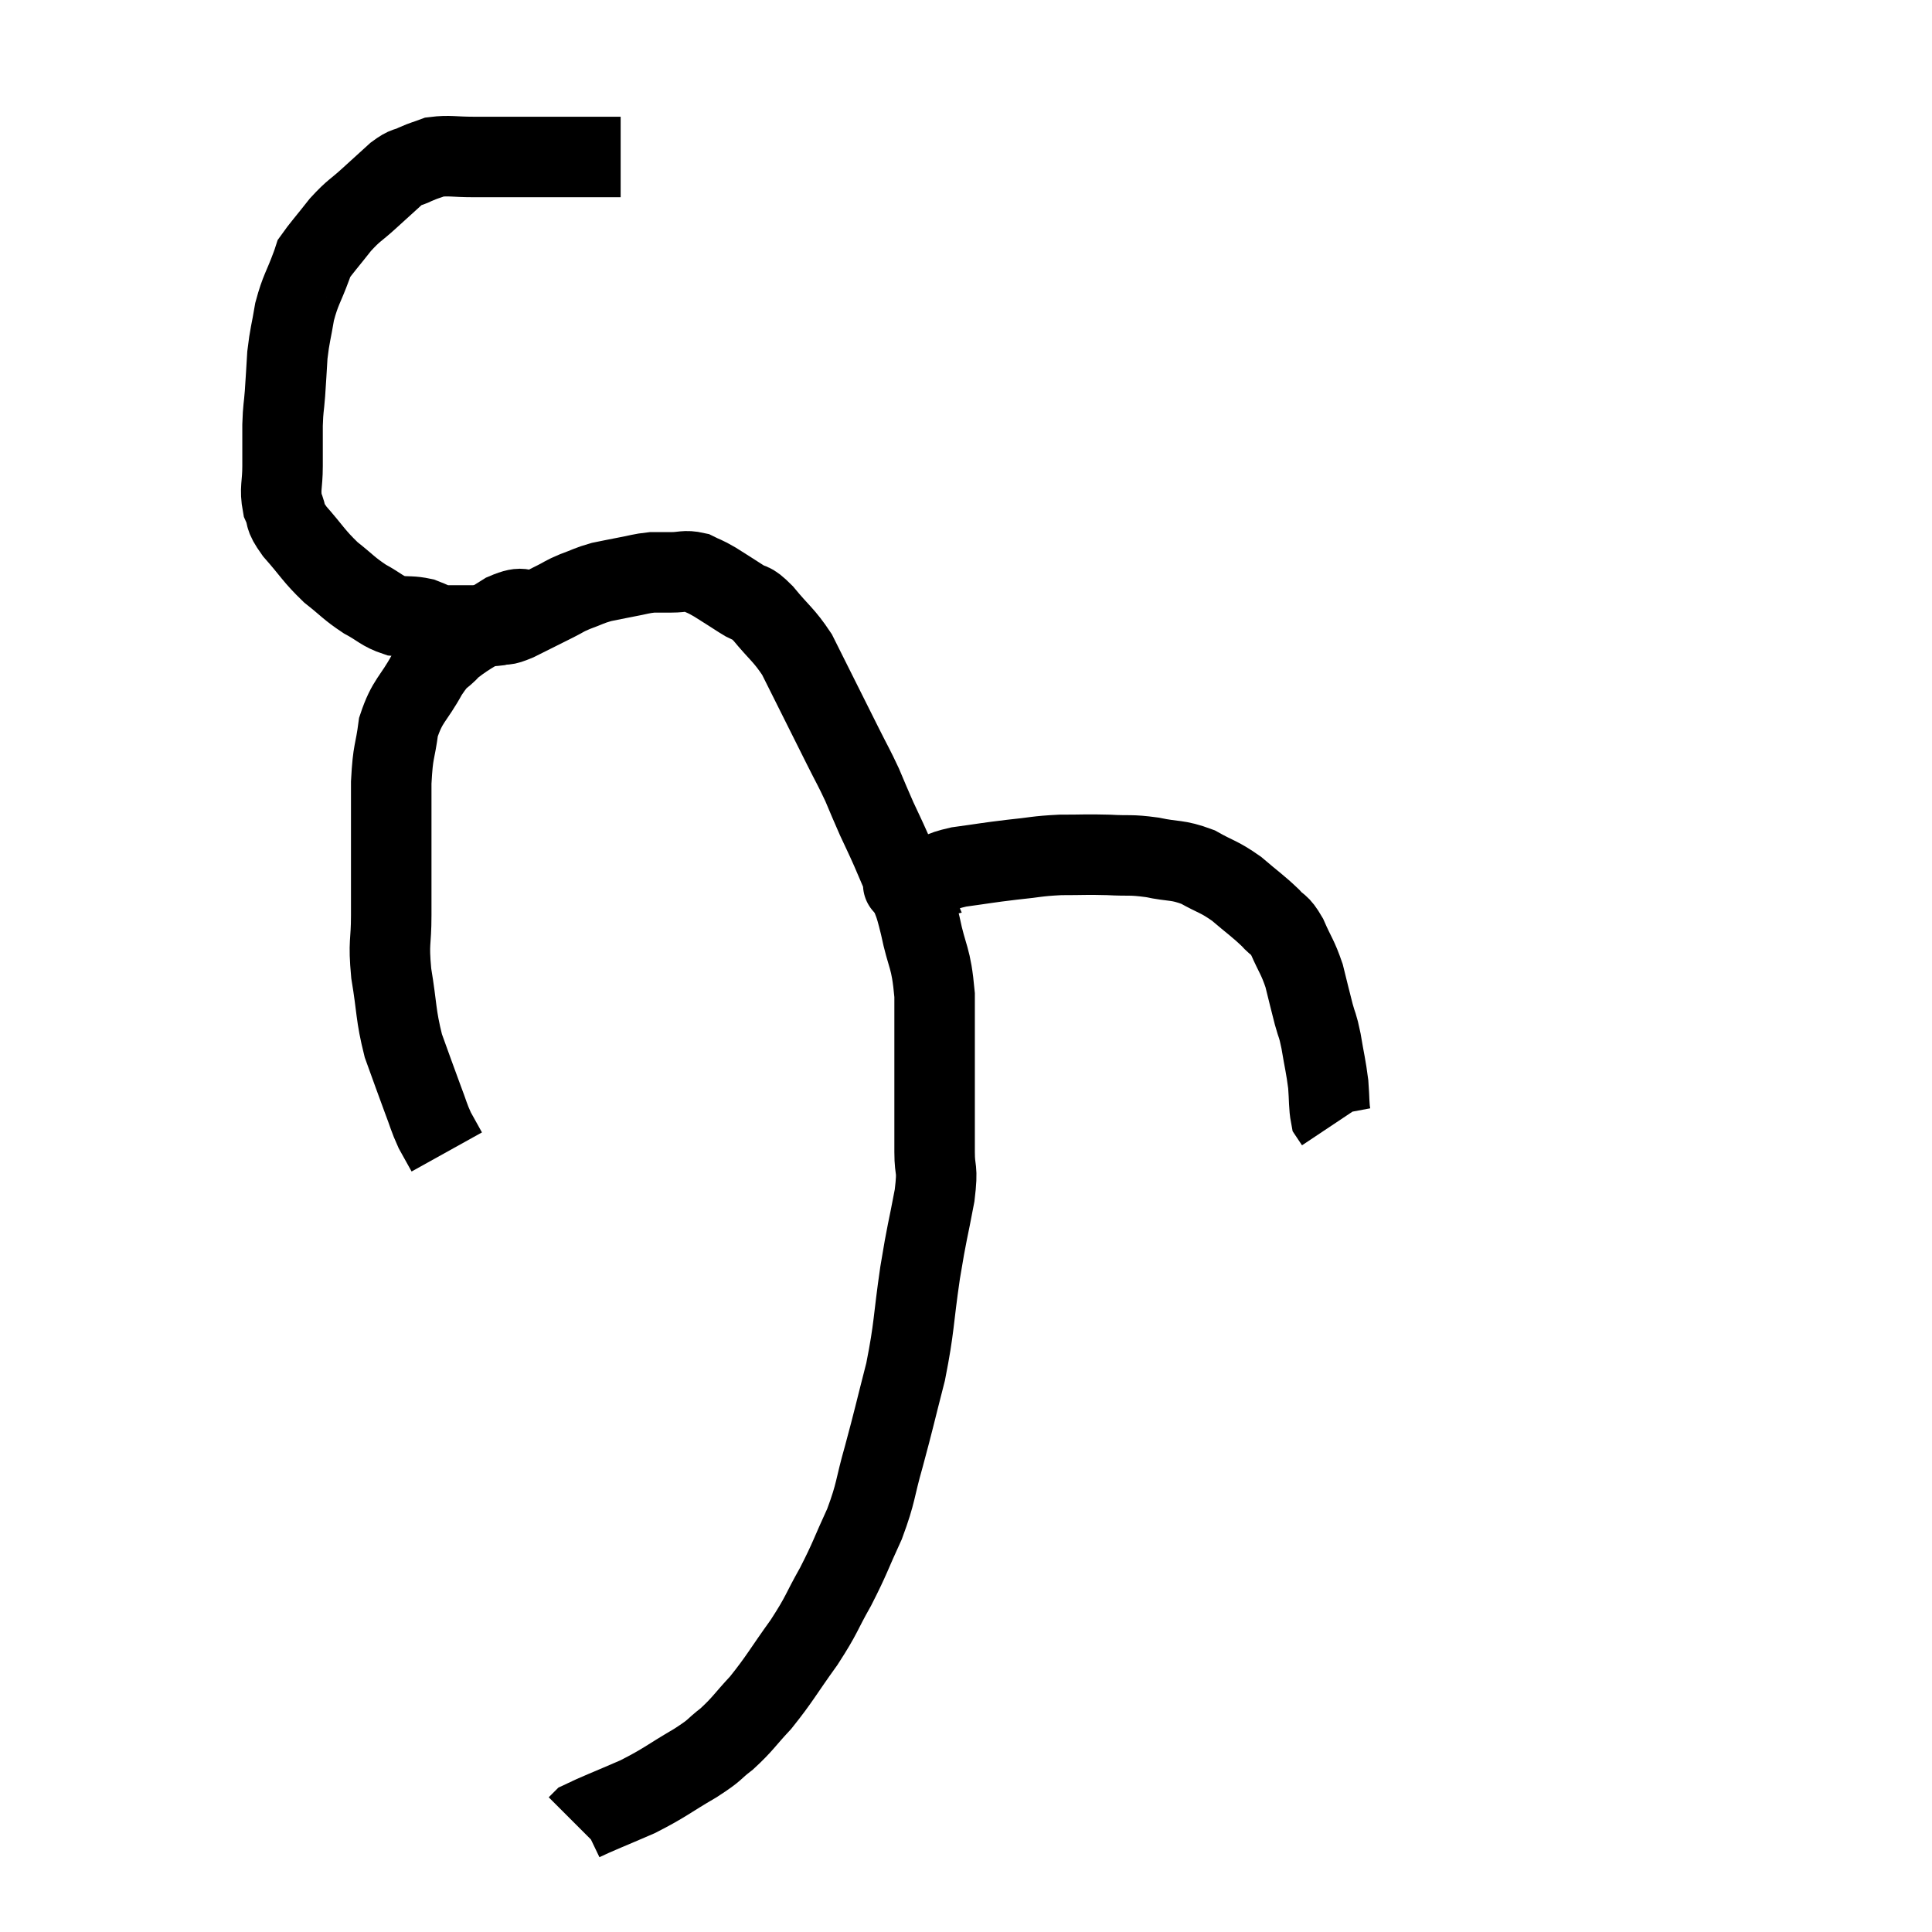 <svg width="48" height="48" viewBox="0 0 48 48" xmlns="http://www.w3.org/2000/svg"><path d="M 15.42 3.9 C 15.06 3.9, 15.075 3.9, 14.7 3.9 C 14.31 3.9, 14.385 3.9, 13.92 3.9 C 13.38 3.9, 13.38 3.9, 12.84 3.9 C 12.3 3.9, 12.27 3.9, 11.76 3.9 C 11.28 3.9, 11.16 3.855, 10.8 3.9 C 10.56 3.99, 10.56 3.975, 10.32 4.08 C 10.08 4.2, 10.125 4.11, 9.84 4.32 C 9.51 4.62, 9.525 4.605, 9.18 4.92 C 8.82 5.25, 8.805 5.205, 8.46 5.58 C 8.13 6, 7.98 6.165, 7.8 6.42 C 7.77 6.51, 7.86 6.27, 7.74 6.6 C 7.53 7.17, 7.47 7.185, 7.32 7.74 C 7.23 8.28, 7.2 8.31, 7.14 8.82 C 7.11 9.3, 7.11 9.345, 7.08 9.78 C 7.05 10.17, 7.035 10.11, 7.02 10.56 C 7.02 11.07, 7.02 11.085, 7.02 11.58 C 7.02 12.06, 6.945 12.135, 7.02 12.54 C 7.17 12.87, 7.02 12.78, 7.32 13.2 C 7.77 13.71, 7.785 13.8, 8.22 14.22 C 8.64 14.55, 8.655 14.61, 9.06 14.88 C 9.45 15.09, 9.48 15.18, 9.84 15.3 C 10.17 15.33, 10.215 15.3, 10.5 15.36 C 10.74 15.45, 10.785 15.495, 10.98 15.54 C 11.13 15.54, 11.055 15.54, 11.28 15.54 C 11.58 15.54, 11.61 15.54, 11.88 15.54 C 12.12 15.54, 12.12 15.57, 12.36 15.54 C 12.6 15.48, 12.48 15.57, 12.84 15.42 C 13.32 15.18, 13.44 15.12, 13.8 14.94 C 14.04 14.82, 13.995 14.82, 14.28 14.7 C 14.61 14.58, 14.625 14.55, 14.94 14.46 C 15.24 14.4, 15.225 14.4, 15.54 14.34 C 15.87 14.28, 15.915 14.25, 16.2 14.22 C 16.44 14.22, 16.41 14.22, 16.68 14.22 C 16.98 14.22, 17.01 14.16, 17.28 14.22 C 17.52 14.34, 17.475 14.295, 17.76 14.46 C 18.09 14.67, 18.12 14.685, 18.42 14.88 C 18.69 15.06, 18.615 14.895, 18.96 15.24 C 19.38 15.75, 19.47 15.765, 19.8 16.26 C 20.04 16.74, 19.995 16.65, 20.28 17.22 C 20.61 17.88, 20.655 17.97, 20.94 18.54 C 21.18 19.02, 21.21 19.05, 21.42 19.5 C 21.6 19.92, 21.6 19.935, 21.78 20.34 C 21.96 20.73, 21.96 20.715, 22.14 21.12 C 22.32 21.54, 22.41 21.75, 22.5 21.96 C 22.5 21.96, 22.5 21.96, 22.5 21.96 C 22.5 21.96, 22.5 21.96, 22.5 21.96 C 22.5 21.96, 22.5 21.96, 22.5 21.96 C 22.5 21.96, 22.5 21.96, 22.5 21.96 C 22.5 21.96, 22.5 21.96, 22.5 21.96 C 22.5 21.96, 22.365 21.99, 22.5 21.96 C 22.77 21.9, 22.71 21.945, 23.04 21.84 C 23.43 21.69, 23.295 21.66, 23.82 21.54 C 24.48 21.45, 24.51 21.435, 25.14 21.36 C 25.74 21.3, 25.74 21.27, 26.34 21.24 C 26.94 21.24, 26.97 21.225, 27.54 21.24 C 28.08 21.27, 28.065 21.225, 28.62 21.3 C 29.19 21.42, 29.235 21.345, 29.76 21.54 C 30.24 21.81, 30.27 21.765, 30.72 22.08 C 31.14 22.44, 31.245 22.5, 31.56 22.8 C 31.77 23.04, 31.77 22.92, 31.98 23.28 C 32.19 23.76, 32.235 23.76, 32.4 24.24 C 32.52 24.72, 32.535 24.795, 32.64 25.2 C 32.73 25.53, 32.73 25.425, 32.82 25.86 C 32.91 26.4, 32.94 26.475, 33 26.94 C 33.03 27.33, 33.015 27.48, 33.06 27.72 C 33.12 27.81, 33.15 27.855, 33.18 27.9 C 33.18 27.9, 33.18 27.9, 33.18 27.9 L 33.18 27.9" fill="none" stroke="black" stroke-width="2"></path><path d="M 13.32 15.18 C 12.93 15.21, 13.065 15.015, 12.54 15.24 C 11.88 15.66, 11.7 15.705, 11.22 16.08 C 10.92 16.41, 10.95 16.245, 10.62 16.74 C 10.26 17.4, 10.125 17.385, 9.9 18.06 C 9.81 18.75, 9.765 18.6, 9.72 19.44 C 9.72 20.43, 9.72 20.595, 9.72 21.42 C 9.72 22.08, 9.72 22.05, 9.72 22.74 C 9.72 23.46, 9.645 23.37, 9.72 24.18 C 9.87 25.08, 9.825 25.2, 10.02 25.98 C 10.26 26.64, 10.305 26.775, 10.5 27.3 C 10.65 27.69, 10.65 27.75, 10.8 28.08 C 10.95 28.35, 11.025 28.485, 11.1 28.62 L 11.1 28.62" fill="none" stroke="black" stroke-width="2"></path><path d="M 22.2 21.84 C 22.38 21.93, 22.395 21.735, 22.56 22.02 C 22.71 22.5, 22.695 22.305, 22.86 22.98 C 23.04 23.85, 23.13 23.73, 23.22 24.72 C 23.22 25.83, 23.22 25.965, 23.22 26.94 C 23.22 27.78, 23.22 27.93, 23.22 28.62 C 23.22 29.16, 23.31 28.95, 23.22 29.7 C 23.04 30.66, 23.04 30.525, 22.86 31.62 C 22.68 32.85, 22.725 32.94, 22.5 34.08 C 22.23 35.13, 22.215 35.235, 21.96 36.18 C 21.72 37.02, 21.78 37.05, 21.48 37.86 C 21.12 38.64, 21.135 38.685, 20.76 39.42 C 20.37 40.11, 20.445 40.08, 19.98 40.8 C 19.44 41.55, 19.38 41.7, 18.9 42.3 C 18.48 42.75, 18.465 42.825, 18.06 43.2 C 17.67 43.5, 17.835 43.44, 17.28 43.8 C 16.56 44.22, 16.545 44.28, 15.84 44.64 C 15.15 44.94, 14.835 45.06, 14.46 45.24 C 14.4 45.3, 14.37 45.33, 14.34 45.36 C 14.34 45.36, 14.34 45.36, 14.34 45.36 C 14.34 45.36, 14.34 45.36, 14.34 45.36 C 14.34 45.36, 14.34 45.36, 14.34 45.36 L 14.34 45.36" fill="none" stroke="black" stroke-width="2"></path></svg>